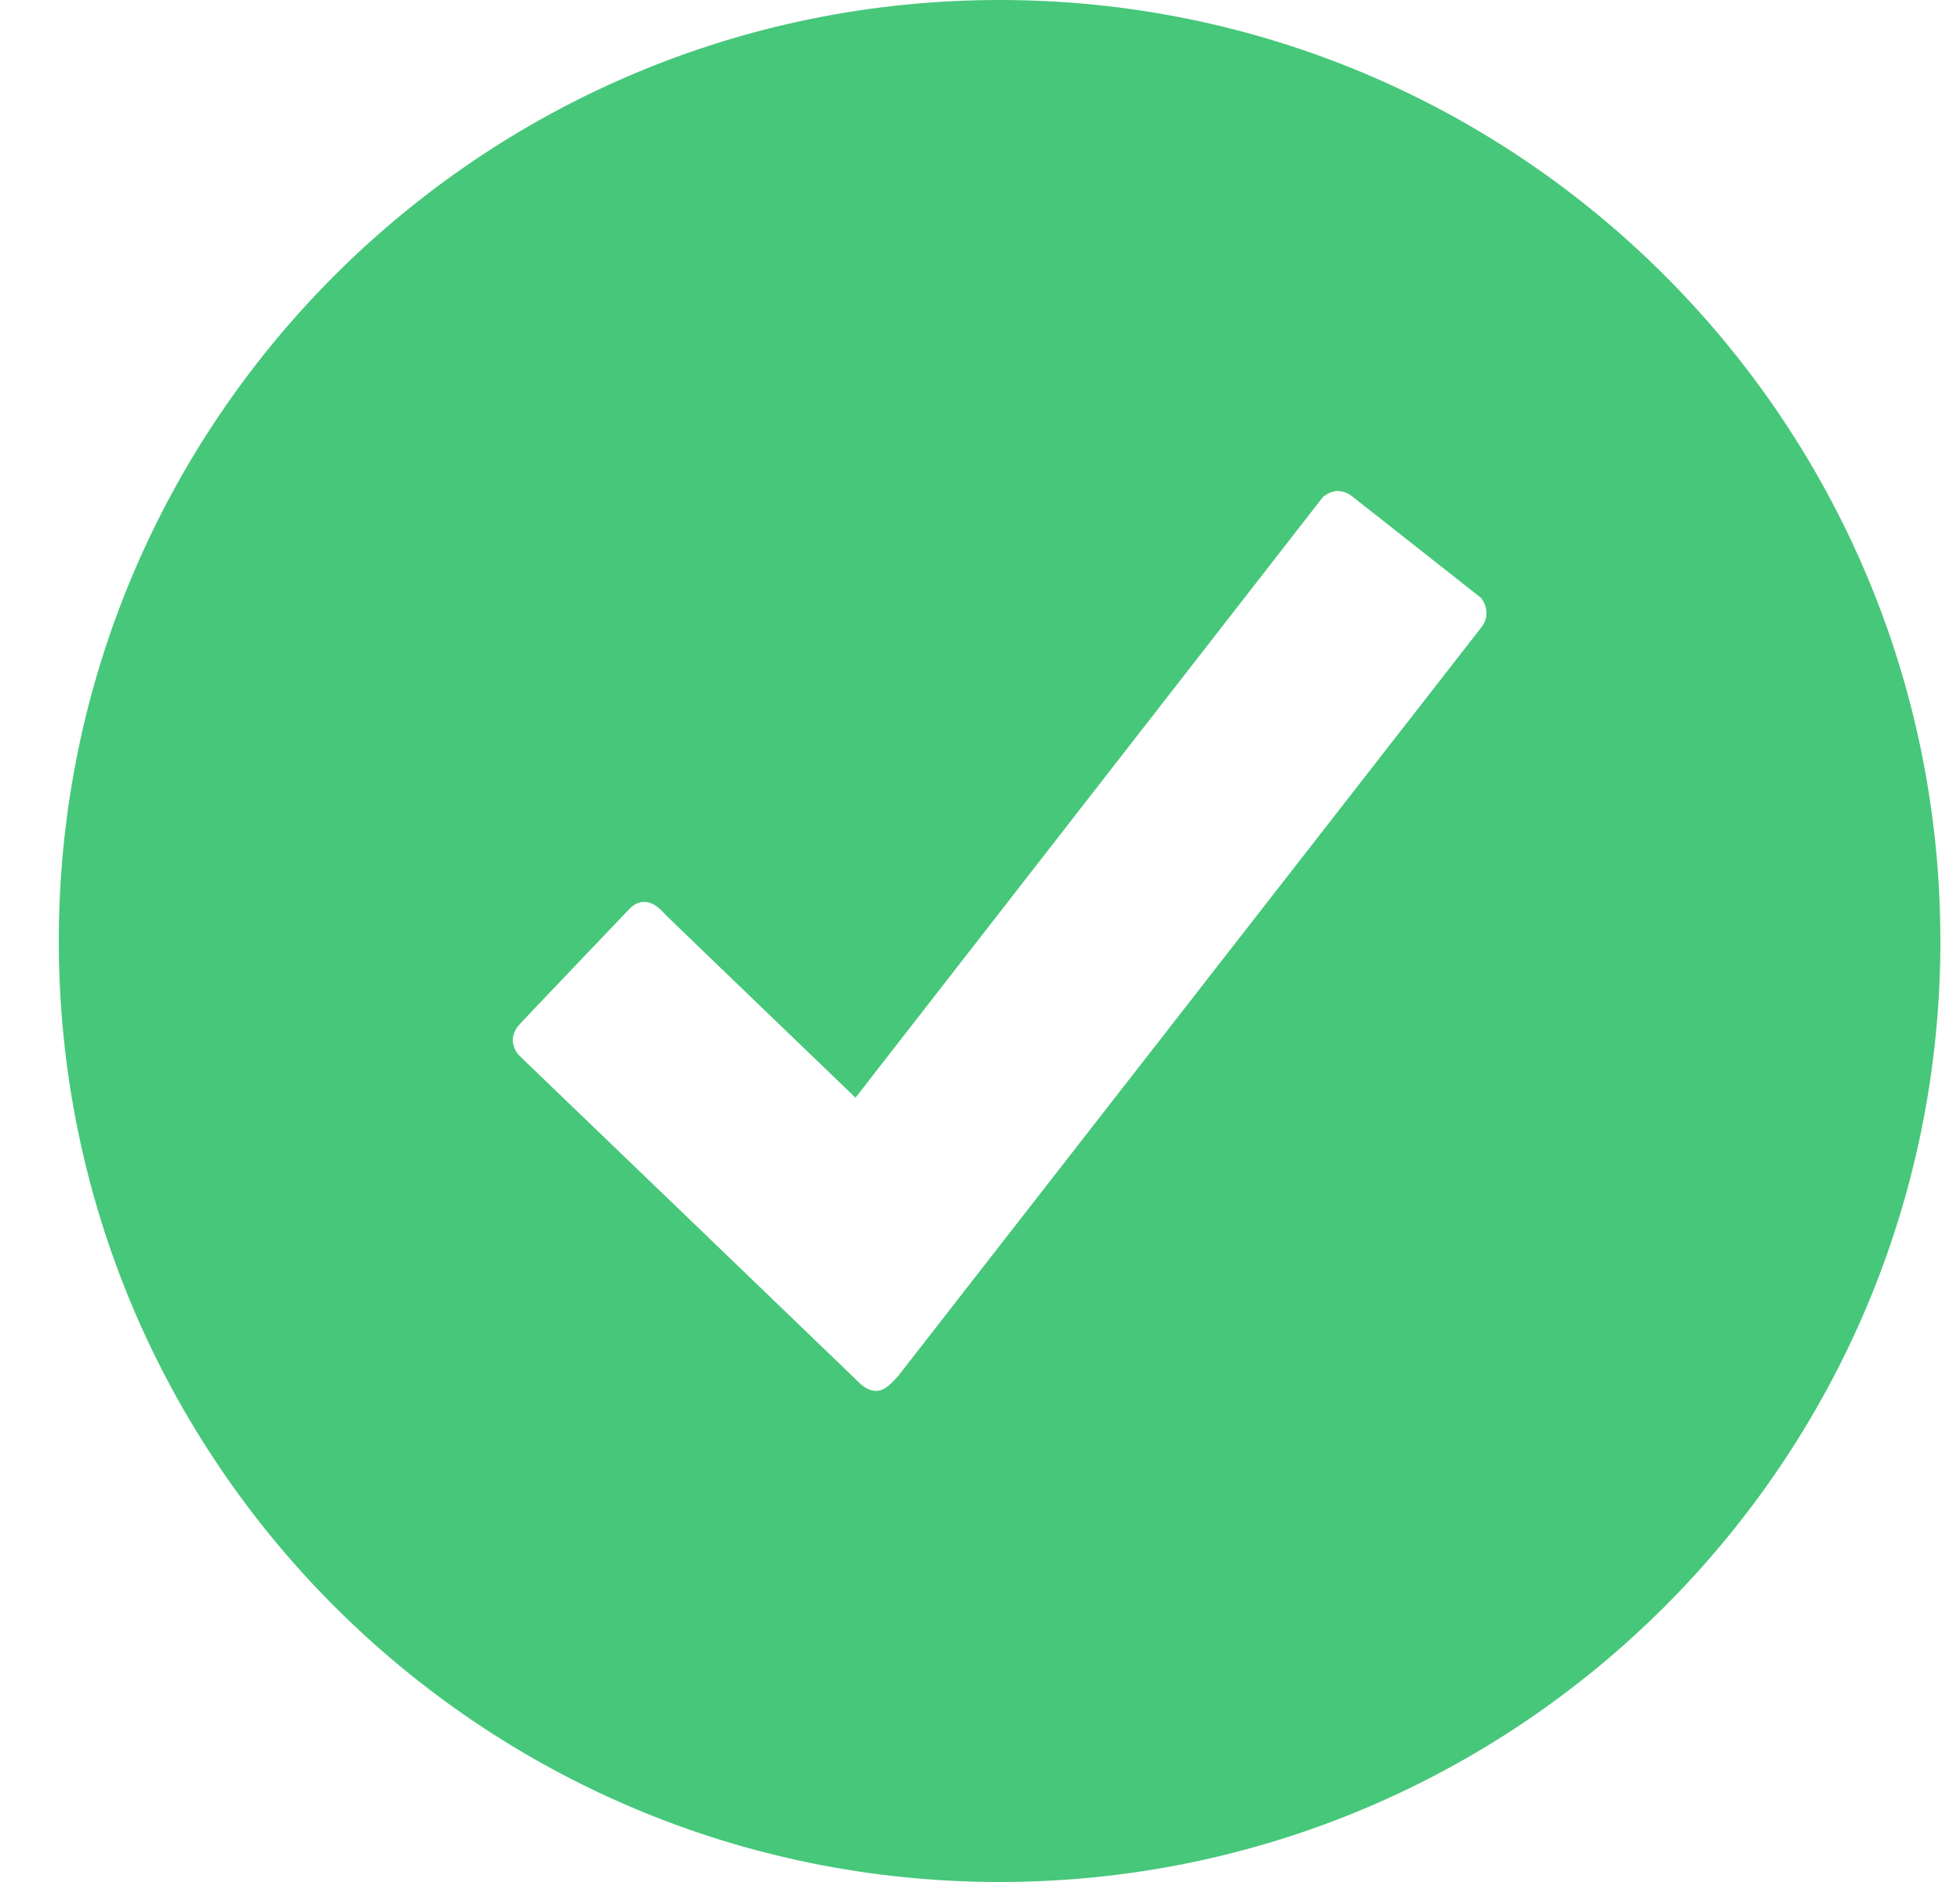 <svg width="25" height="24" viewBox="0 0 25 24" fill="none" xmlns="http://www.w3.org/2000/svg">
<path fill-rule="evenodd" clip-rule="evenodd" d="M12.75 0C6.123 0 0.75 5.373 0.75 12C0.75 18.627 6.123 24 12.75 24C19.377 24 24.75 18.627 24.75 12C24.75 5.373 19.377 0 12.75 0ZM18.905 7.987L11.454 17.55C11.395 17.609 11.298 17.737 11.18 17.737C11.057 17.737 10.977 17.652 10.907 17.582C10.837 17.512 6.68 13.516 6.68 13.516L6.6 13.436C6.568 13.387 6.541 13.329 6.541 13.264C6.541 13.2 6.568 13.141 6.6 13.093C6.621 13.071 6.637 13.055 6.659 13.028C7.071 12.595 7.907 11.716 7.961 11.662C8.03 11.593 8.089 11.502 8.218 11.502C8.352 11.502 8.437 11.614 8.502 11.678C8.566 11.743 10.912 13.998 10.912 13.998L16.875 6.337C16.928 6.295 16.993 6.262 17.062 6.262C17.132 6.262 17.196 6.289 17.25 6.332L18.889 7.623C18.932 7.677 18.959 7.741 18.959 7.811C18.964 7.88 18.937 7.939 18.905 7.987Z" fill="#47C77A"/>
</svg>
